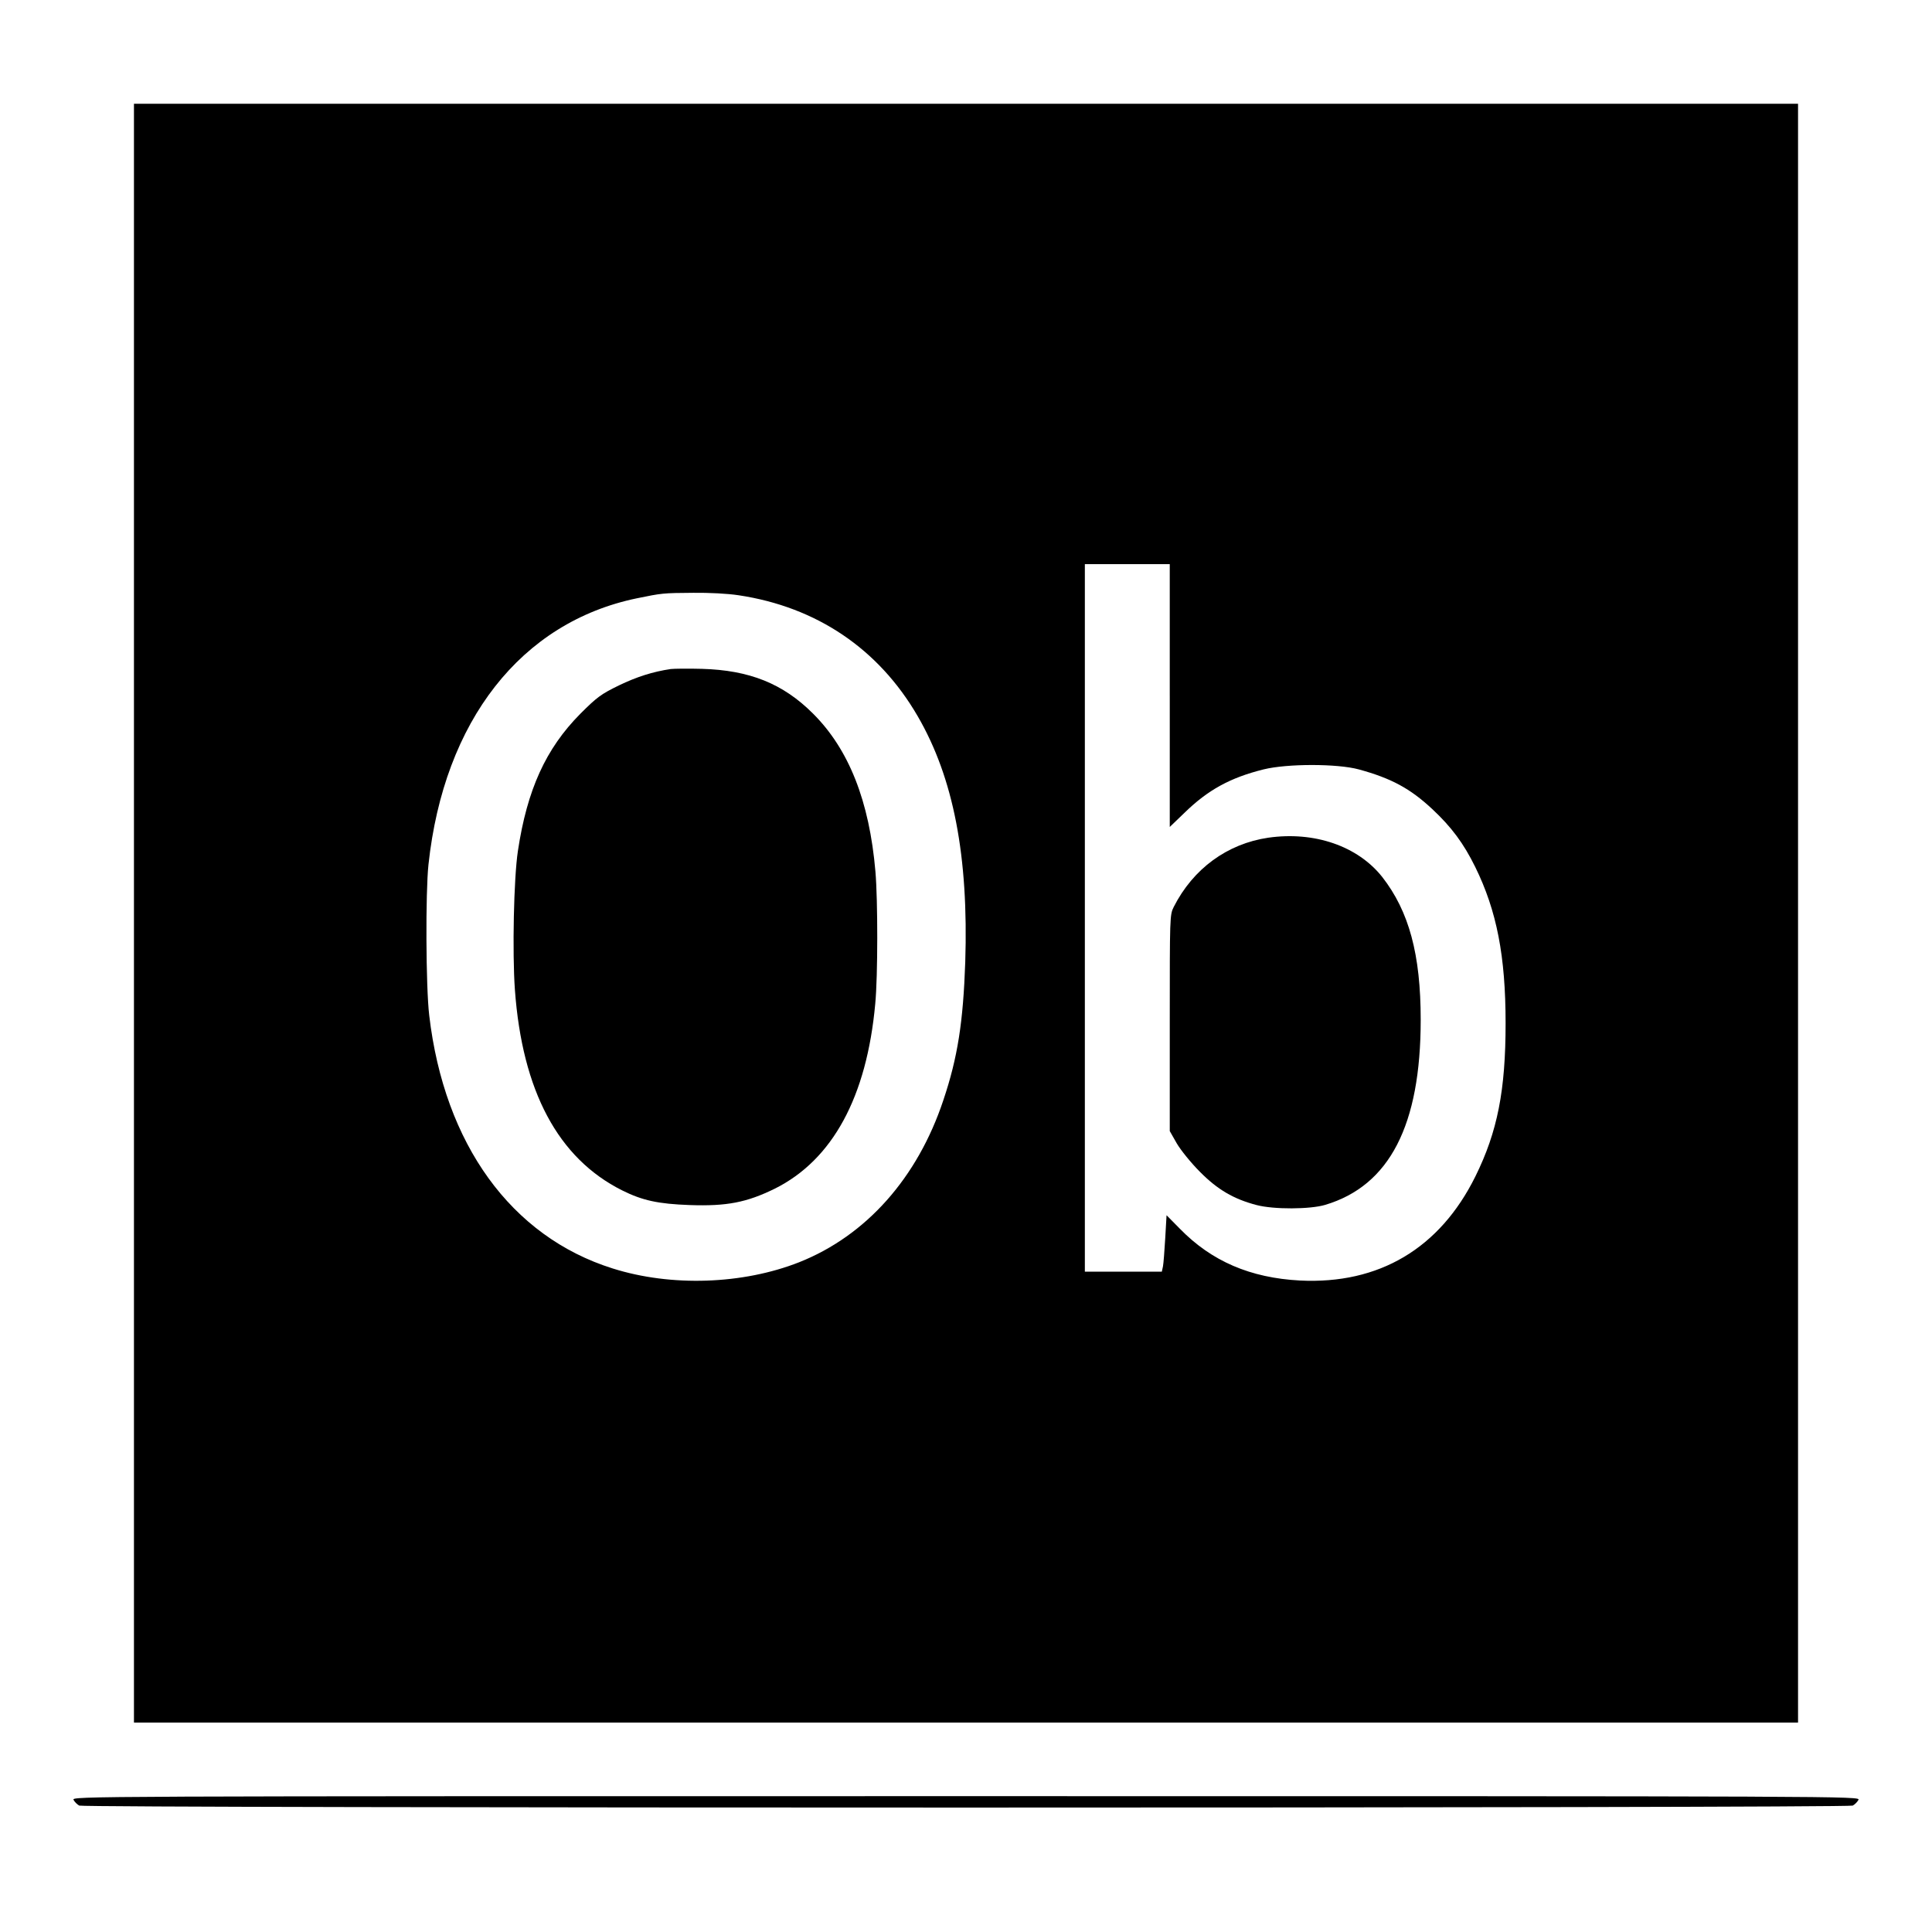 <?xml version="1.0" standalone="no"?>
<!DOCTYPE svg PUBLIC "-//W3C//DTD SVG 20010904//EN"
 "http://www.w3.org/TR/2001/REC-SVG-20010904/DTD/svg10.dtd">
<svg version="1.0" xmlns="http://www.w3.org/2000/svg"
 width="1024pt" height="1024pt" viewBox="0 0 1024 1024"
 preserveAspectRatio="xMidYMid meet">
<g transform="translate(0,1024) scale(0.1,-0.1)"
fill="#000000" stroke="none">
<path d="M710 5400 l0 -4290 4410 0 4410 0 0 4290 0 4290 -4410 0 -4410 0 0
-4290z m5490 1153 l0 -696 78 75 c124 121 242 186 419 230 125 31 391 31 505
0 172 -47 272 -101 389 -210 102 -95 167 -183 228 -307 114 -232 161 -472 161
-828 0 -357 -43 -575 -160 -812 -189 -382 -511 -573 -930 -552 -263 14 -468
102 -636 274 l-71 72 -7 -122 c-4 -67 -9 -134 -12 -149 l-6 -28 -204 0 -204 0
0 1875 0 1875 225 0 225 0 0 -697z m-2285 532 c413 -62 742 -284 949 -641 190
-327 270 -743 252 -1304 -11 -317 -40 -505 -116 -731 -137 -412 -409 -718
-764 -859 -299 -118 -679 -131 -989 -33 -538 169 -892 659 -972 1341 -18 151
-20 652 -4 800 82 762 491 1284 1105 1411 132 27 137 28 299 29 81 1 182 -4
240 -13z"/>
<path d="M6722 5800 c-217 -32 -398 -164 -501 -367 -21 -42 -21 -50 -21 -615
l0 -573 37 -65 c21 -36 76 -104 123 -151 93 -94 178 -144 300 -176 91 -24 284
-23 364 1 341 102 506 422 506 981 0 347 -62 575 -204 757 -130 164 -360 243
-604 208z"/>
<path d="M3555 6694 c-95 -14 -182 -42 -275 -87 -94 -46 -115 -61 -205 -151
-182 -184 -281 -401 -330 -726 -22 -146 -30 -538 -16 -735 39 -538 229 -894
568 -1064 108 -54 192 -72 358 -78 198 -7 303 14 452 87 306 153 487 486 532
980 14 145 14 549 1 700 -32 374 -141 649 -331 838 -159 159 -337 230 -589
237 -74 2 -148 1 -165 -1z"/>
<path d="M390 700 c6 -11 19 -24 30 -30 26 -14 9374 -14 9400 0 11 6 24 19 30
30 11 20 -11 20 -4730 20 -4719 0 -4741 0 -4730 -20z"/>
</g>
</svg>
